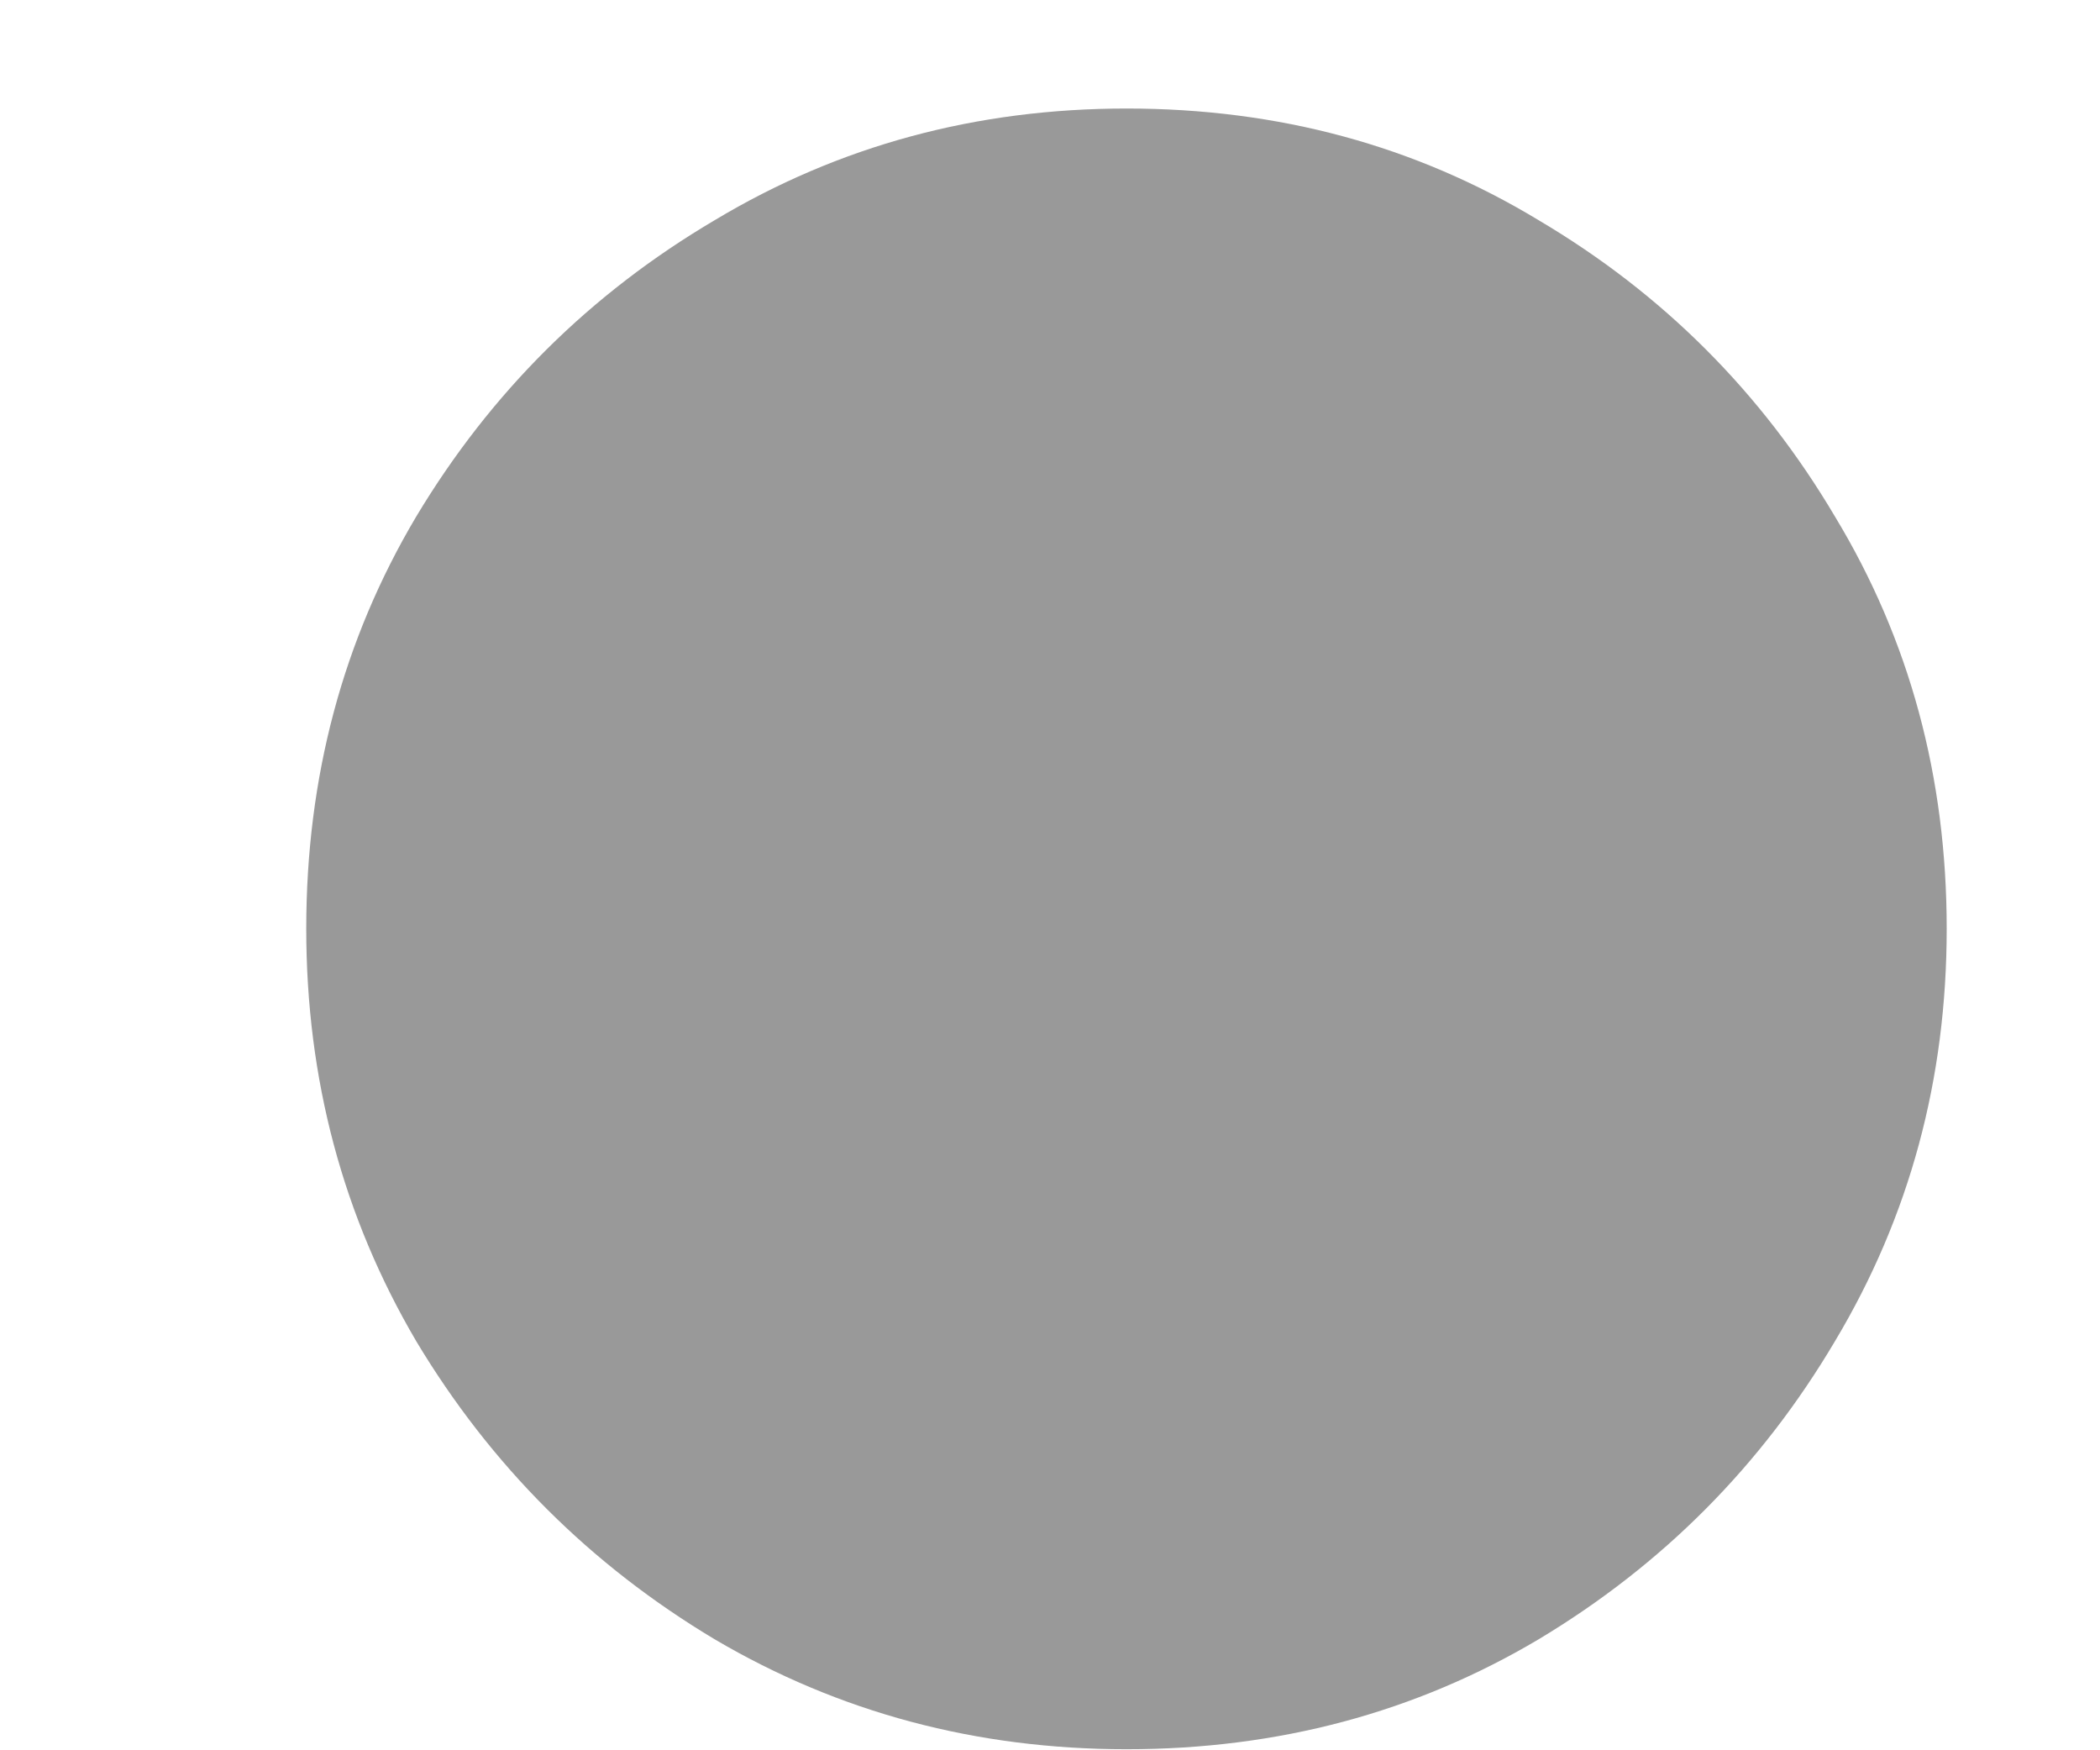 <svg width="6" height="5" viewBox="0 0 6 5" fill="none" xmlns="http://www.w3.org/2000/svg">
<path d="M3.219 4.997C2.789 4.997 2.397 4.892 2.042 4.683C1.686 4.47 1.402 4.186 1.189 3.831C0.98 3.475 0.875 3.083 0.875 2.653C0.875 2.22 0.98 1.828 1.189 1.476C1.402 1.121 1.686 0.839 2.042 0.629C2.397 0.416 2.789 0.31 3.219 0.31C3.652 0.31 4.044 0.416 4.396 0.629C4.751 0.839 5.033 1.121 5.243 1.476C5.456 1.828 5.562 2.22 5.562 2.653C5.562 3.083 5.456 3.475 5.243 3.831C5.033 4.186 4.751 4.47 4.396 4.683C4.044 4.892 3.652 4.997 3.219 4.997Z" fill="#999999"/>
</svg>
